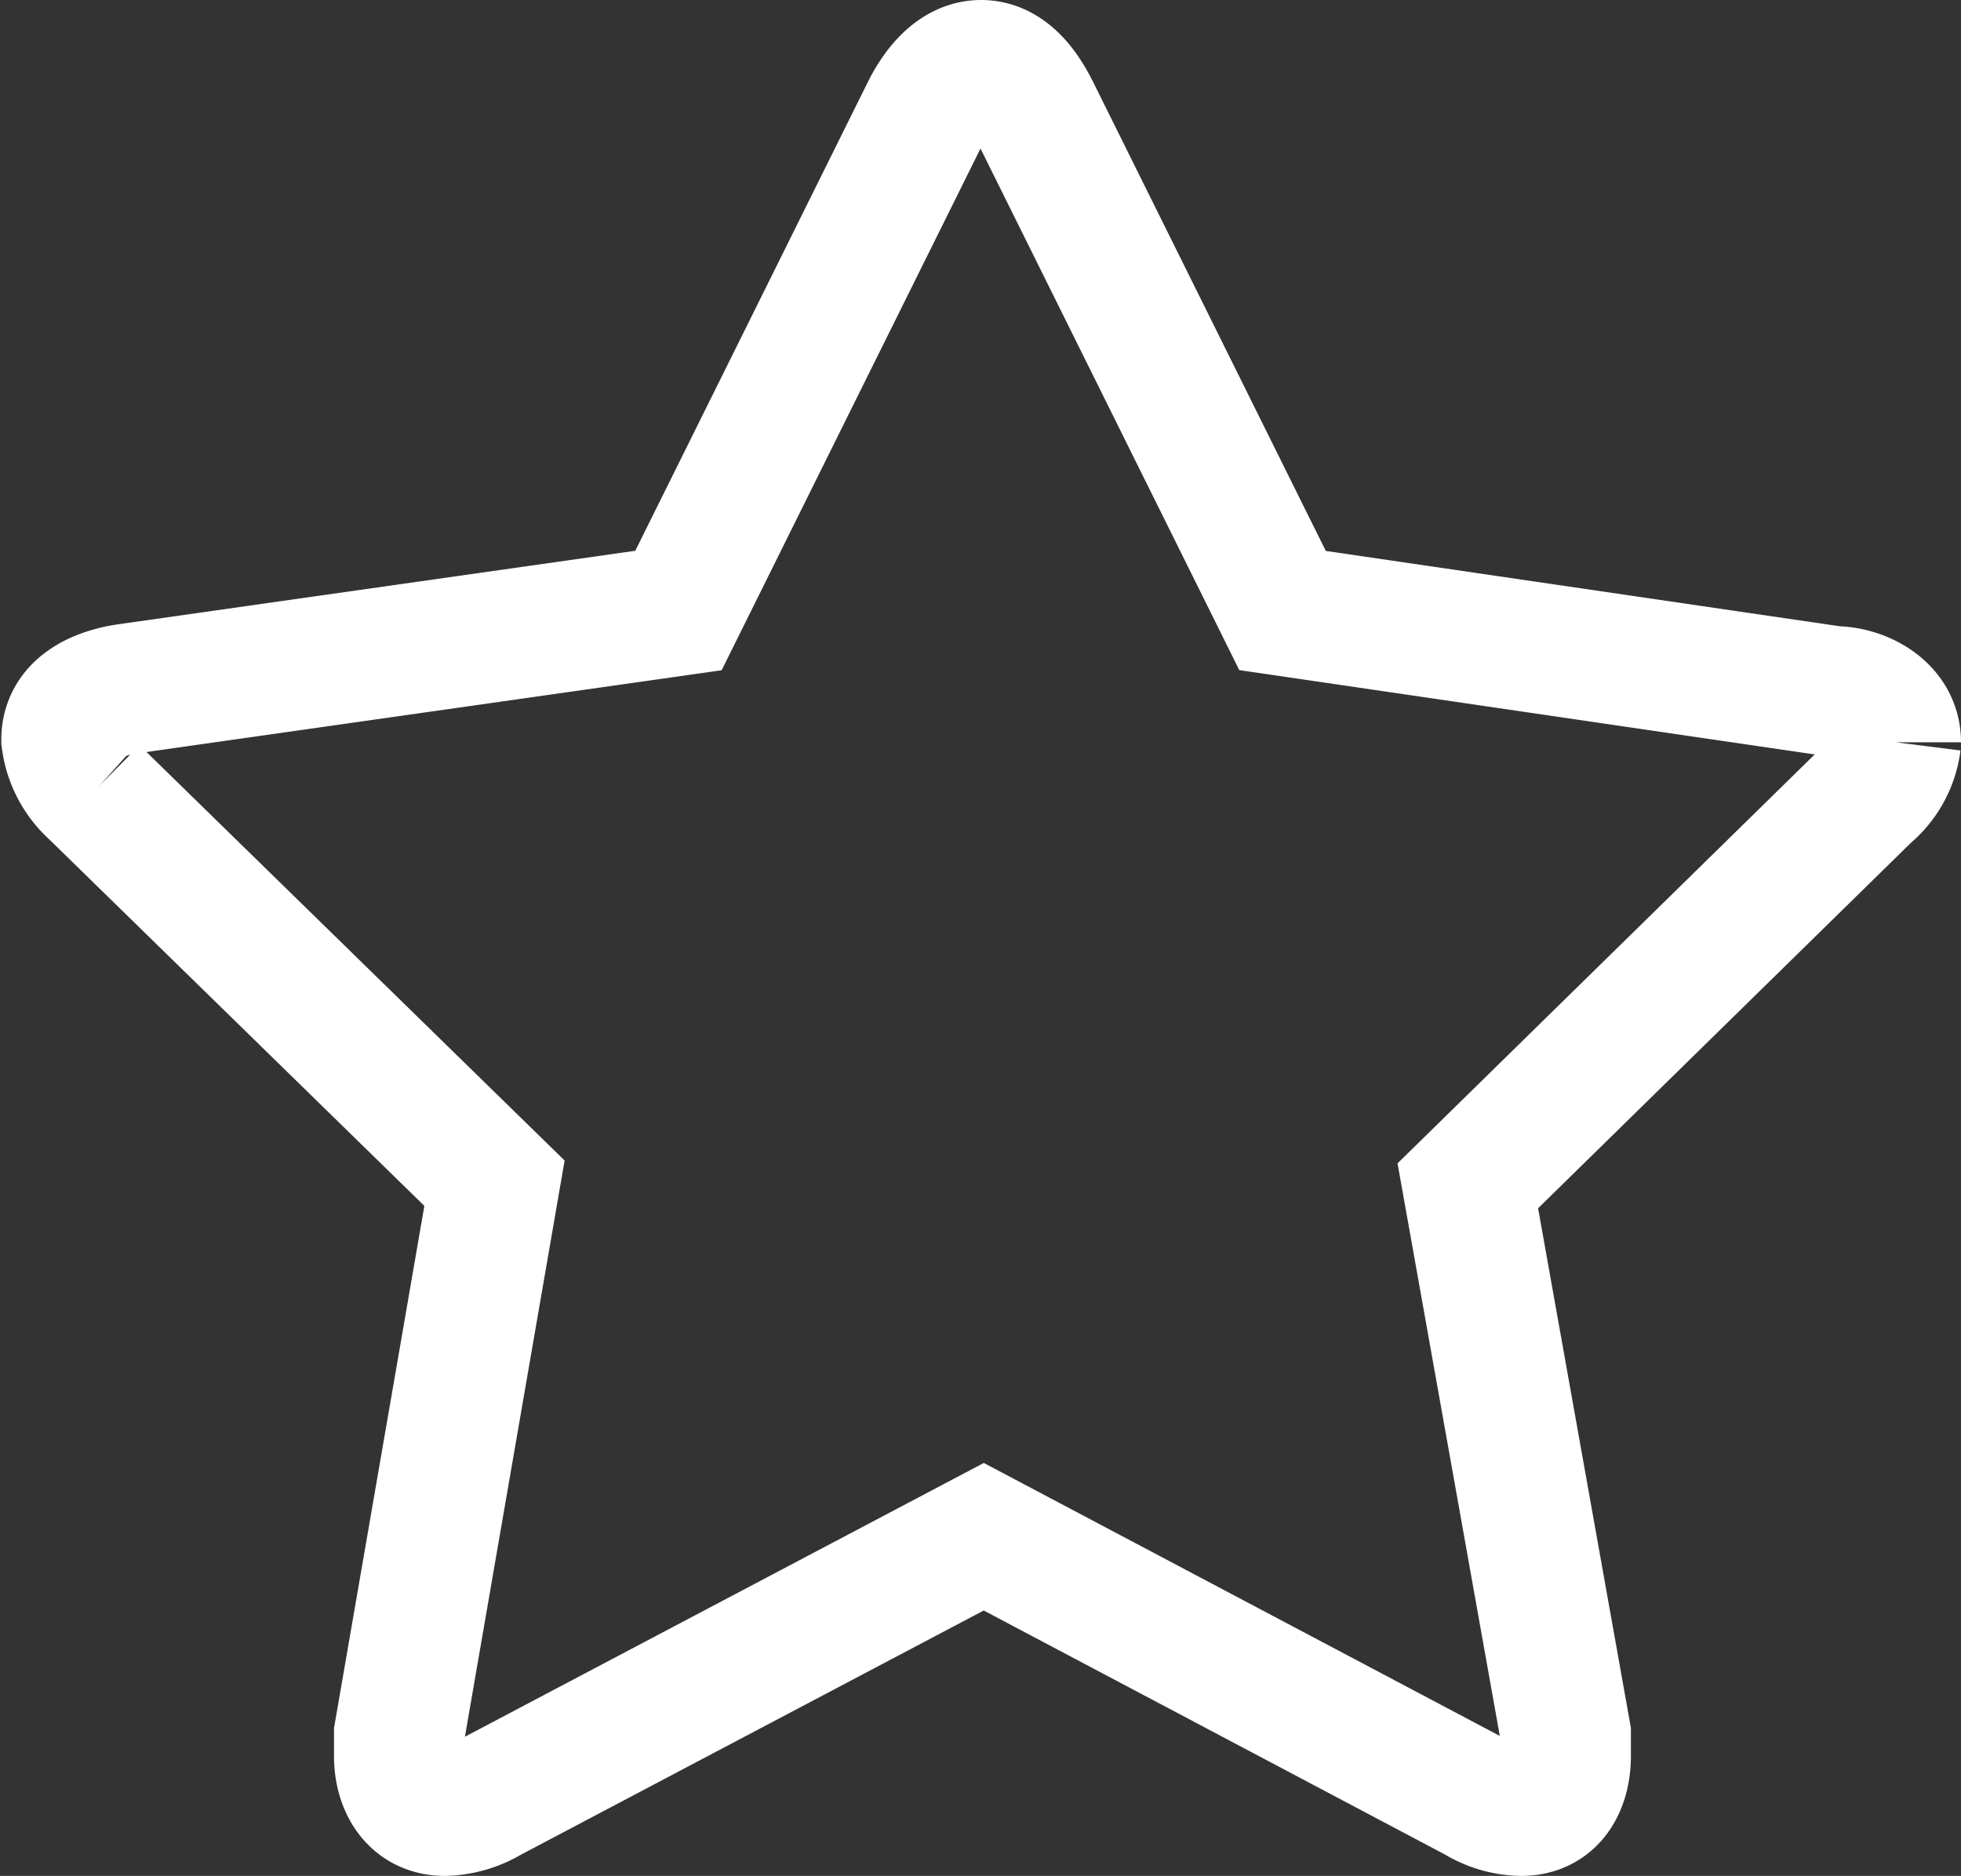 <svg id="Layer_1" data-name="Layer 1" xmlns="http://www.w3.org/2000/svg" viewBox="0 0 15.03 14.38"><rect x="0" y="0" width="15.03" height="14.38" fill="#333333" stroke="none"/><defs><style>.cls-1{fill:none;stroke:#fff;stroke-miterlimit:10;}</style></defs><title>Mondelez_Eropanel_Sprite</title><path class="cls-1" d="M14.31,6.09l-3.06,3L12,13.29v.17c0,.22-.1.42-.34.42a.67.67,0,0,1-.34-.1l-3.78-2-3.79,2a.7.7,0,0,1-.34.1c-.24,0-.35-.2-.35-.42,0-.06,0-.11,0-.17l.73-4.22-3.07-3a.65.65,0,0,1-.21-.4c0-.26.26-.36.47-.39L5.2,4.68,7.1.85C7.18.69,7.32.5,7.52.5s.33.19.41.35l1.9,3.83,4.23.62c.2,0,.47.13.47.39A.62.62,0,0,1,14.31,6.09Z"/></svg>